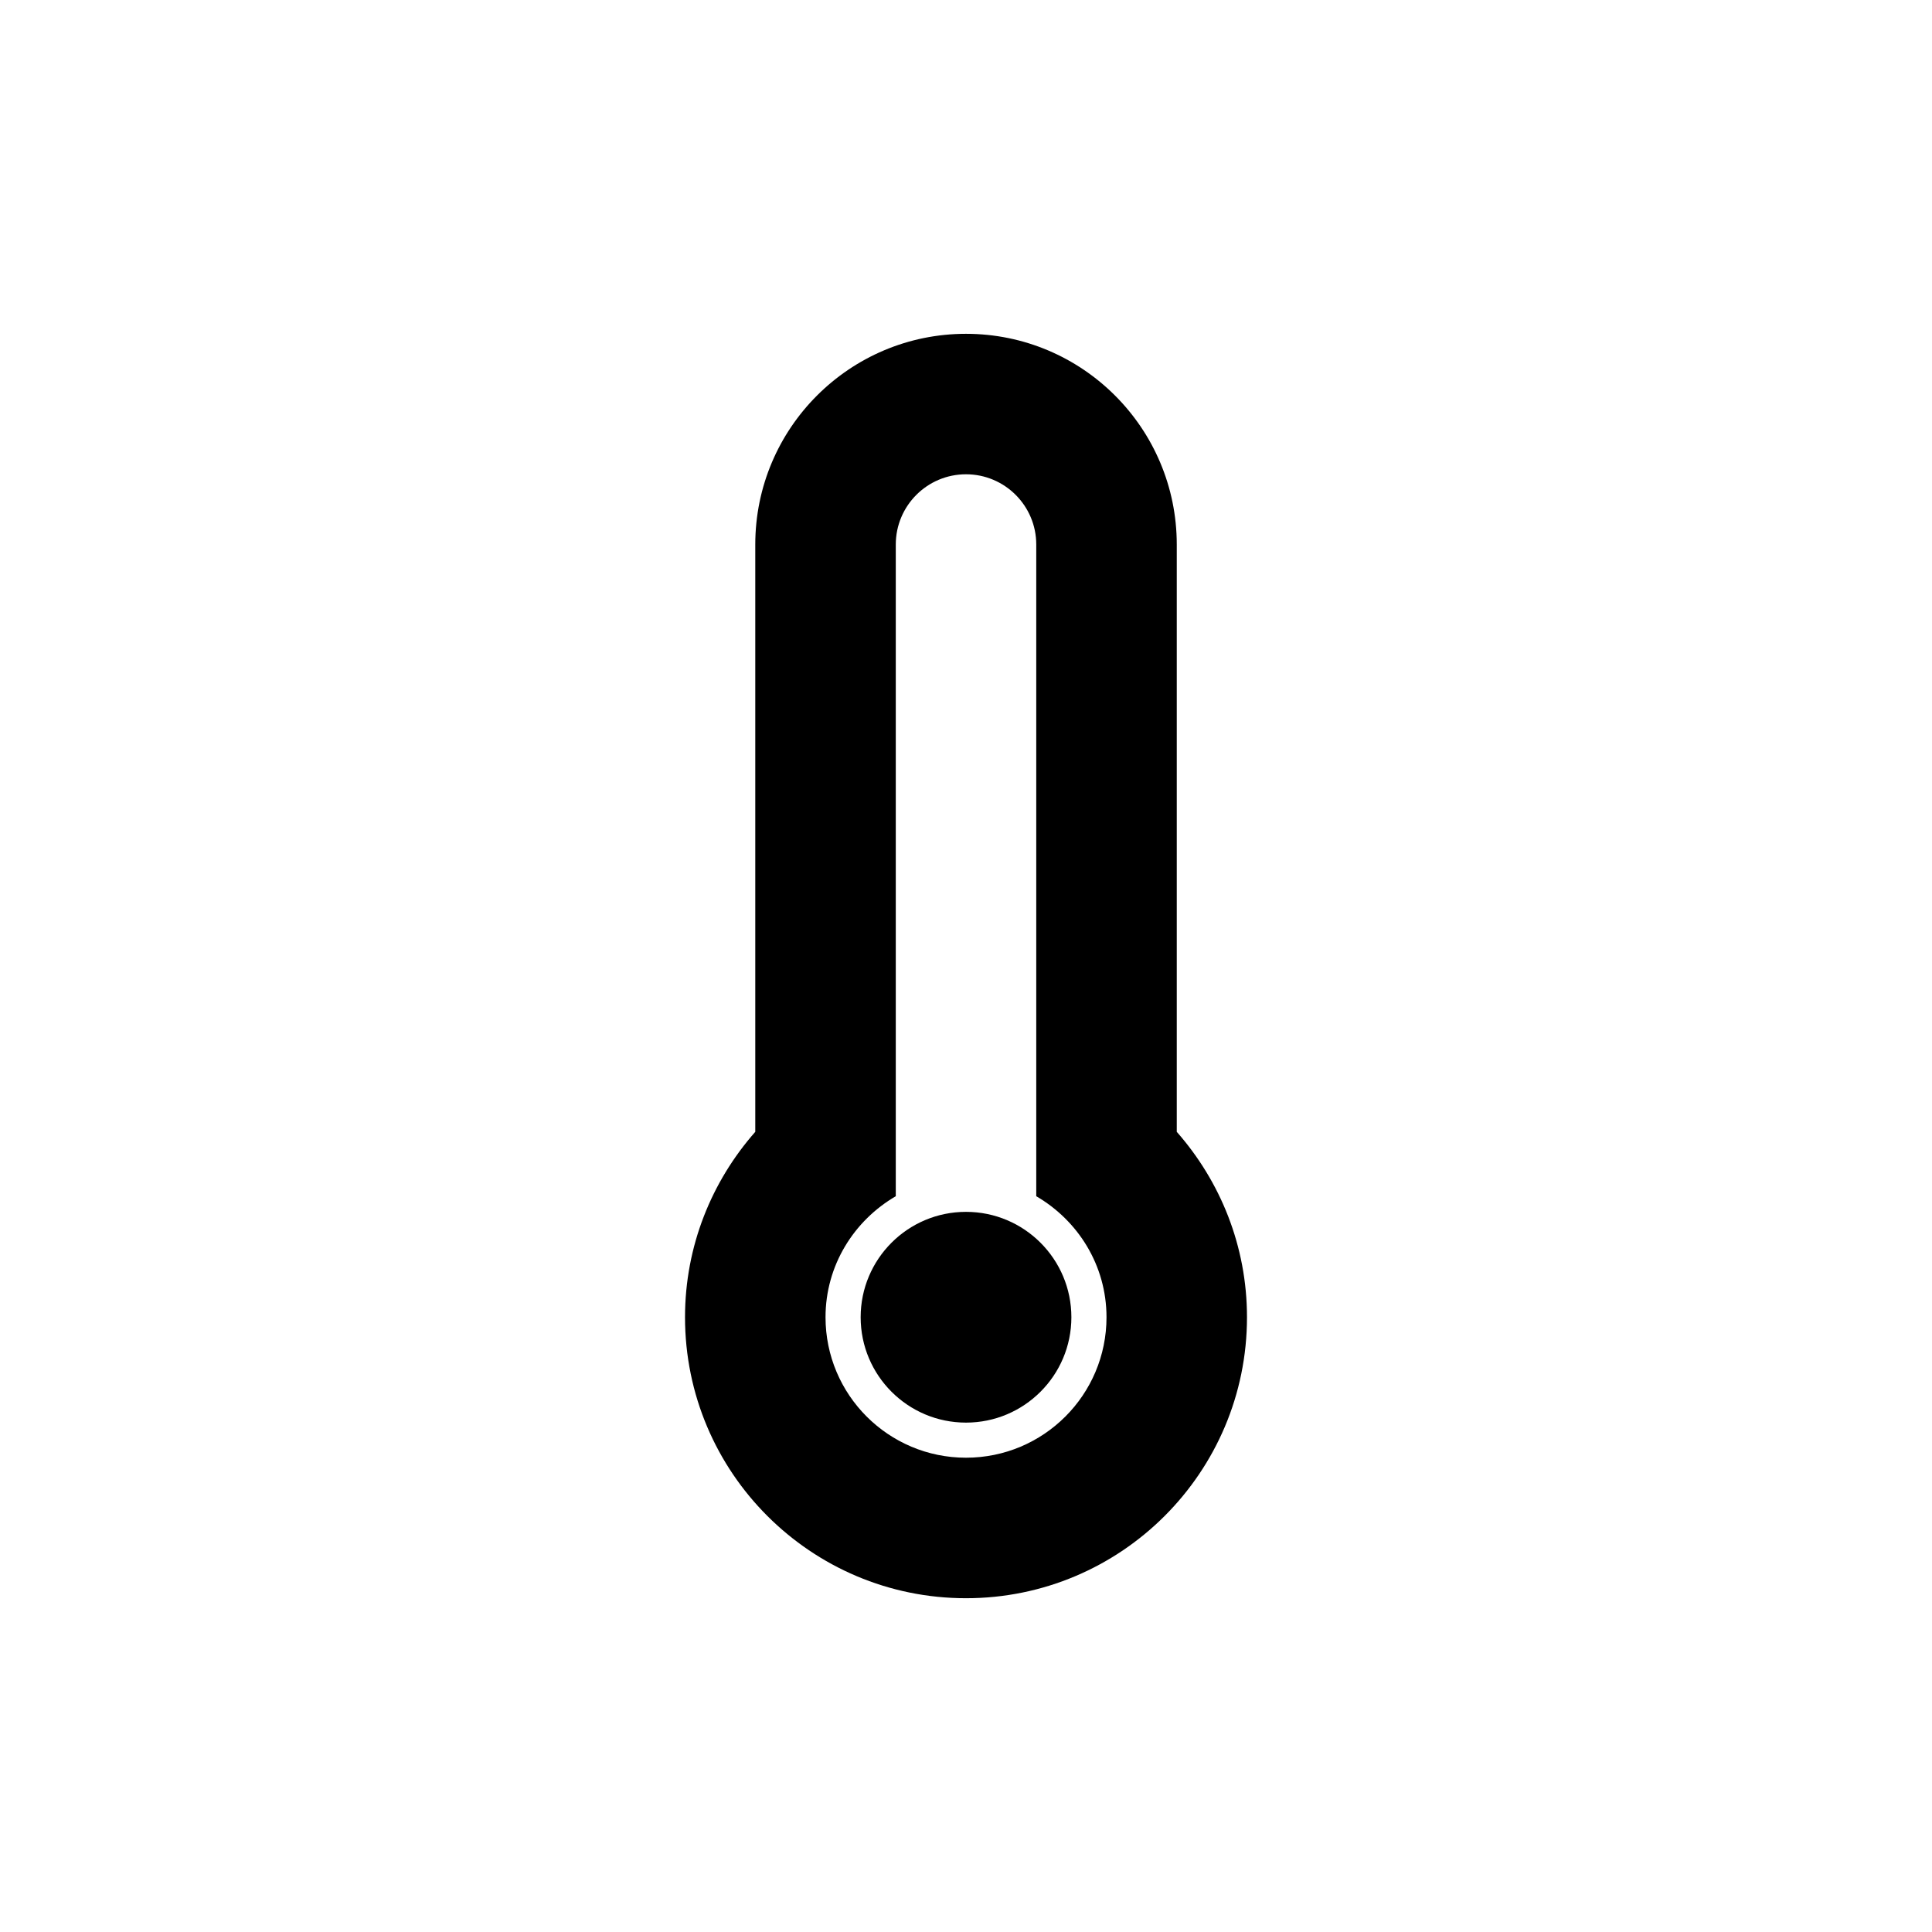 <?xml version="1.0" encoding="UTF-8" standalone="no"?>
<!-- Generator: Adobe Illustrator 15.1.0, SVG Export Plug-In . SVG Version: 6.00 Build 0)  -->

<svg
   xmlns:dc="http://purl.org/dc/elements/1.1/"
   xmlns:cc="http://creativecommons.org/ns#"
   xmlns:rdf="http://www.w3.org/1999/02/22-rdf-syntax-ns#"
   xmlns:svg="http://www.w3.org/2000/svg"
   xmlns="http://www.w3.org/2000/svg"
   xmlns:sodipodi="http://sodipodi.sourceforge.net/DTD/sodipodi-0.dtd"
   xmlns:inkscape="http://www.inkscape.org/namespaces/inkscape"
   version="1.1"
   id="Layer_1"
   x="0px"
   y="0px"
   width="55"
   height="55"
   viewBox="0 0 55 55"
   enable-background="new 0 0 100 100"
   xml:space="preserve"
   inkscape:version="0.48.4 r9939"
   sodipodi:docname="Thermometer-Zero.svg"><defs
     id="defs7" /><sodipodi:namedview
     pagecolor="#ffffff"
     bordercolor="#666666"
     borderopacity="1"
     objecttolerance="10"
     gridtolerance="10"
     guidetolerance="10"
     inkscape:pageopacity="0"
     inkscape:pageshadow="2"
     inkscape:window-width="640"
     inkscape:window-height="480"
     id="namedview5"
     showgrid="false"
     inkscape:zoom="2.36"
     inkscape:cx="-0.42372881"
     inkscape:cy="50"
     inkscape:window-x="10"
     inkscape:window-y="336"
     inkscape:window-maximized="0"
     inkscape:current-layer="Layer_1" /><path
     clip-rule="evenodd"
     d="m 27.5,45.498 c -4.417,0 -7.999,-3.581 -7.999,-7.999 0,-2.025 0.759,-3.869 2,-5.278 v -16.719 c 0,-3.313 2.687,-5.999 5.999,-5.999 3.313,0 6,2.686 6,5.999 v 16.719 c 1.24,1.409 1.999,3.253 1.999,5.278 0,4.418 -3.581,7.999 -7.999,7.999 z m 2,-11.444 v -4.292 -10.261 -3.999 c 0,-1.104 -0.896,-2 -2,-2 -1.104,0 -1.999,0.896 -1.999,2 v 3.999 10.261 4.292 c -1.19,0.693 -2,1.969 -2,3.445 0,2.209 1.791,3.999 3.999,3.999 2.209,0 4,-1.79 4,-3.999 0,-1.477 -0.81,-2.752 -2,-3.445 z m -2,6.445 c -1.656,0 -2.999,-1.344 -2.999,-3 0,-1.656 1.343,-3 2.999,-3 1.657,0 3,1.344 3,3 0,1.656 -1.343,3 -3,3 z"
     id="path3"
     inkscape:connector-curvature="0"
     style="fill-rule:evenodd" /></svg>